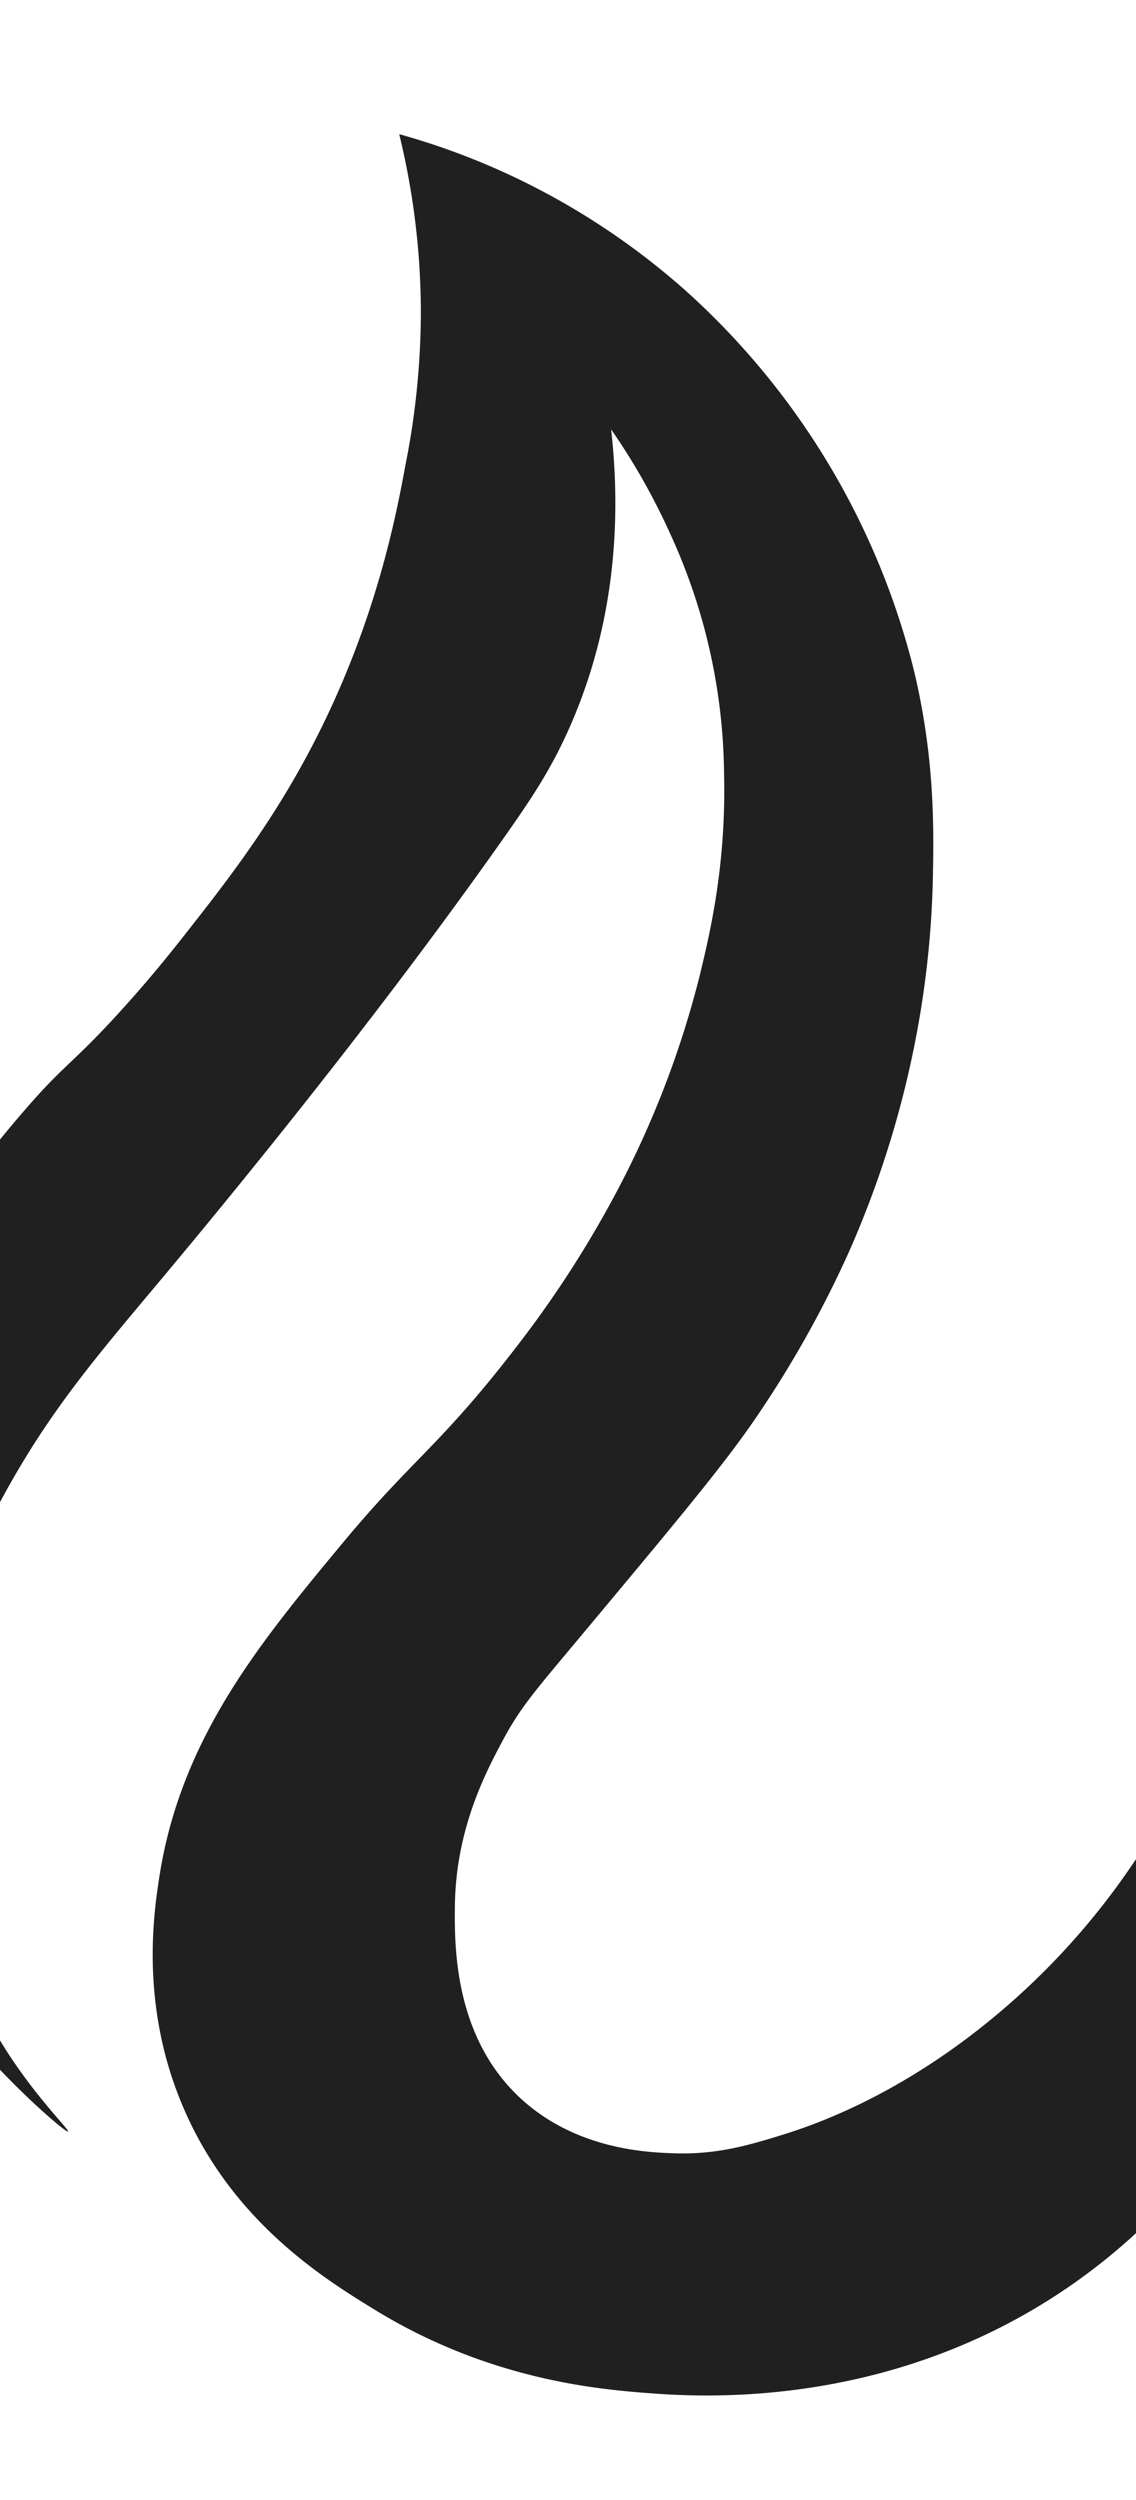 <svg xmlns:xlink="http://www.w3.org/1999/xlink" xmlns="http://www.w3.org/2000/svg" id="Layer_3" data-name="Layer 3"
     viewBox="0 -300 500 1100">
    <defs>
        <style>.cls-1{
                fill:#202020;
            }
        </style>
    </defs>
    <path class="cls-1"
          d="M597.15 467.69c-2.7 22.56-7.6 63.52-23.82 104.86-8.88 22.56-34.14 84.48-98.74 130.72-79.4 56.86-164.58 51.6-189.26 49.7-22.32-1.72-70.18-5.84-120.52-36.76-22.16-13.62-63.76-39.18-85.1-91.24-17.78-43.36-12.18-82.46-9.54-99.4C79.71 464.47 114.81 422.27 151.19 378.47c31.06-37.36 43-42.54 77.62-87.82a472.9 472.9 0 0 0 44.26-69.44 422.74 422.74 0 0 0 34.72-91.24c4.72-19.32 11.84-49.38 10.9-89.2a258 258 0 0 0-23.84-106.2 288.4 288.4 0 0 0-25.86-45.62c3.5 31.26 4.1 79.04-17.38 129.02-8.42 19.62-17.42 32.98-28.92 49.36-61.9 88-133.1 173.32-153.88 198.12-28.54 34-48.86 58-69.44 96.68-22 41.3-27.38 67.86-28.6 74.22a227.44 227.44 0 0 0 4 102.82 234.24 234.24 0 0 0 28.6 64c13.74 21.12 27.3 34 26.56 34.72s-28.18-22.18-53.8-54.48c-18-22.62-41.28-52-55.14-98a256.9 256.9 0 0 1-9.54-97.36 266.14 266.14 0 0 1 22.48-83.74c12.28-28.46 26.16-48.28 42.88-72.18A534.74 534.74 0 0 1 14.35 184.47c13.56-15.28 18.34-17.6 35.4-36 15.58-16.86 26.34-30.5 33.58-39.74 13.42-17.12 30.78-39.26 46.76-67.16 33.46-58.38 43.78-112 48.34-136.84a347.54 347.54 0 0 0 6.8-65.36 332.18 332.18 0 0 0-9.52-80.34 316 316 0 0 1 52.42 19.74 320.44 320.44 0 0 1 73.54 49.02A332.56 332.56 0 0 1 402.47-4.13c8.9 37.74 8.54 68 8.16 89.18a420.64 420.64 0 0 1-6.12 64 435.1 435.1 0 0 1-31.32 102.82 475.76 475.76 0 0 1-40.16 71.48c-14.34 21.14-35.2 46-76.94 96-20.72 24.78-26.96 31.8-34.72 46.3S200.47 505.17 200.21 539.19c-.14 16.84-.5 57.22 29.28 84.42 24.4 22.26 55.56 23.42 66.72 23.82 19.24.72 33.46-3.56 48.34-8.16 13.66-4.24 43.76-14.88 78.98-40.86a320.26 320.26 0 0 0 85.8-95.32c32.1-55.62 37.76-106 42.2-145.7 5.76-51.24 1.6-91.88-2.72-134.12a873.56 873.56 0 0 0-15.66-98 820.18 820.18 0 0 1 32 83.06 786.92 786.92 0 0 1 24.52 94.64c4.66 24.82 9.76 52.46 10.88 89.86A505.82 505.82 0 0 1 597.15 467.69Z"/>
</svg>
